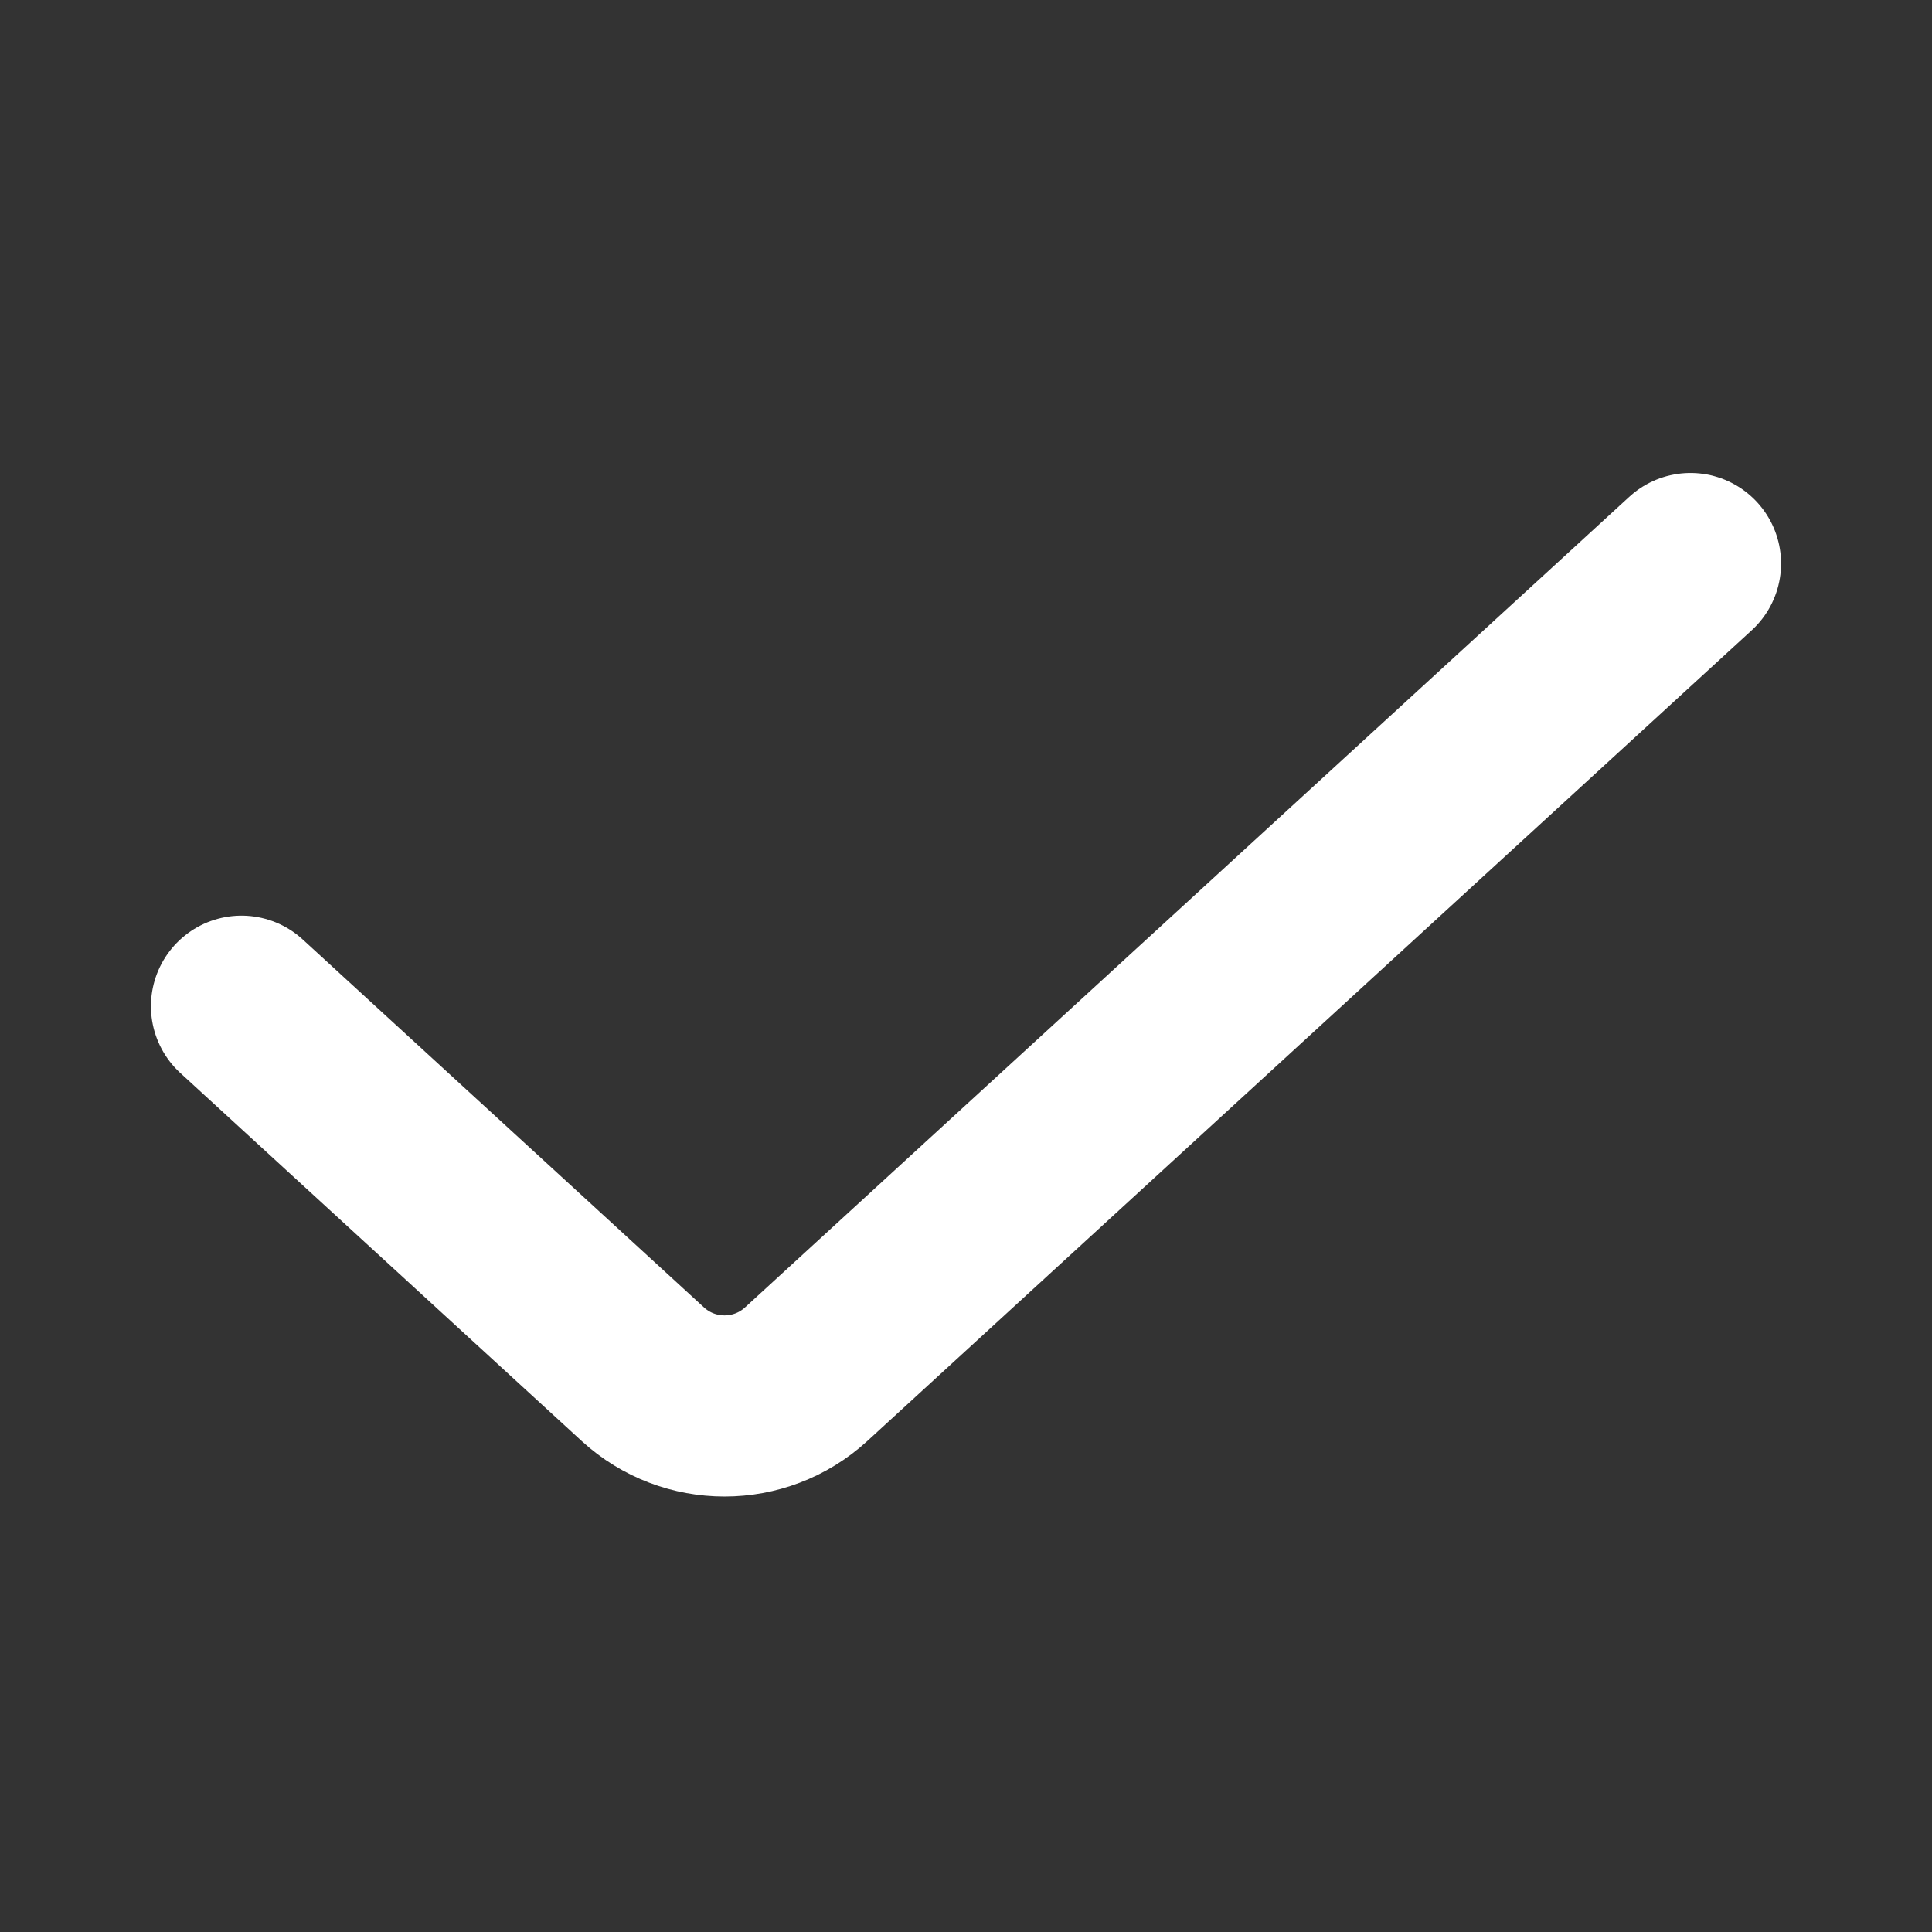 <svg width="16" height="16" viewBox="0 0 16 16" fill="none" xmlns="http://www.w3.org/2000/svg">
<rect x="0" y="0" width="16" height="16" fill="#333333" stroke="none"/>
<g id="icon/24/&#229;&#175;&#185;&#229;&#139;&#190;">
<path id="Icon" d="M14 4.667L6.676 11.381C6.293 11.731 5.707 11.731 5.324 11.381L2 8.333" stroke="white" stroke-width="1.5" stroke-linecap="round" stroke-linejoin="round"/>
</g>
</svg>
